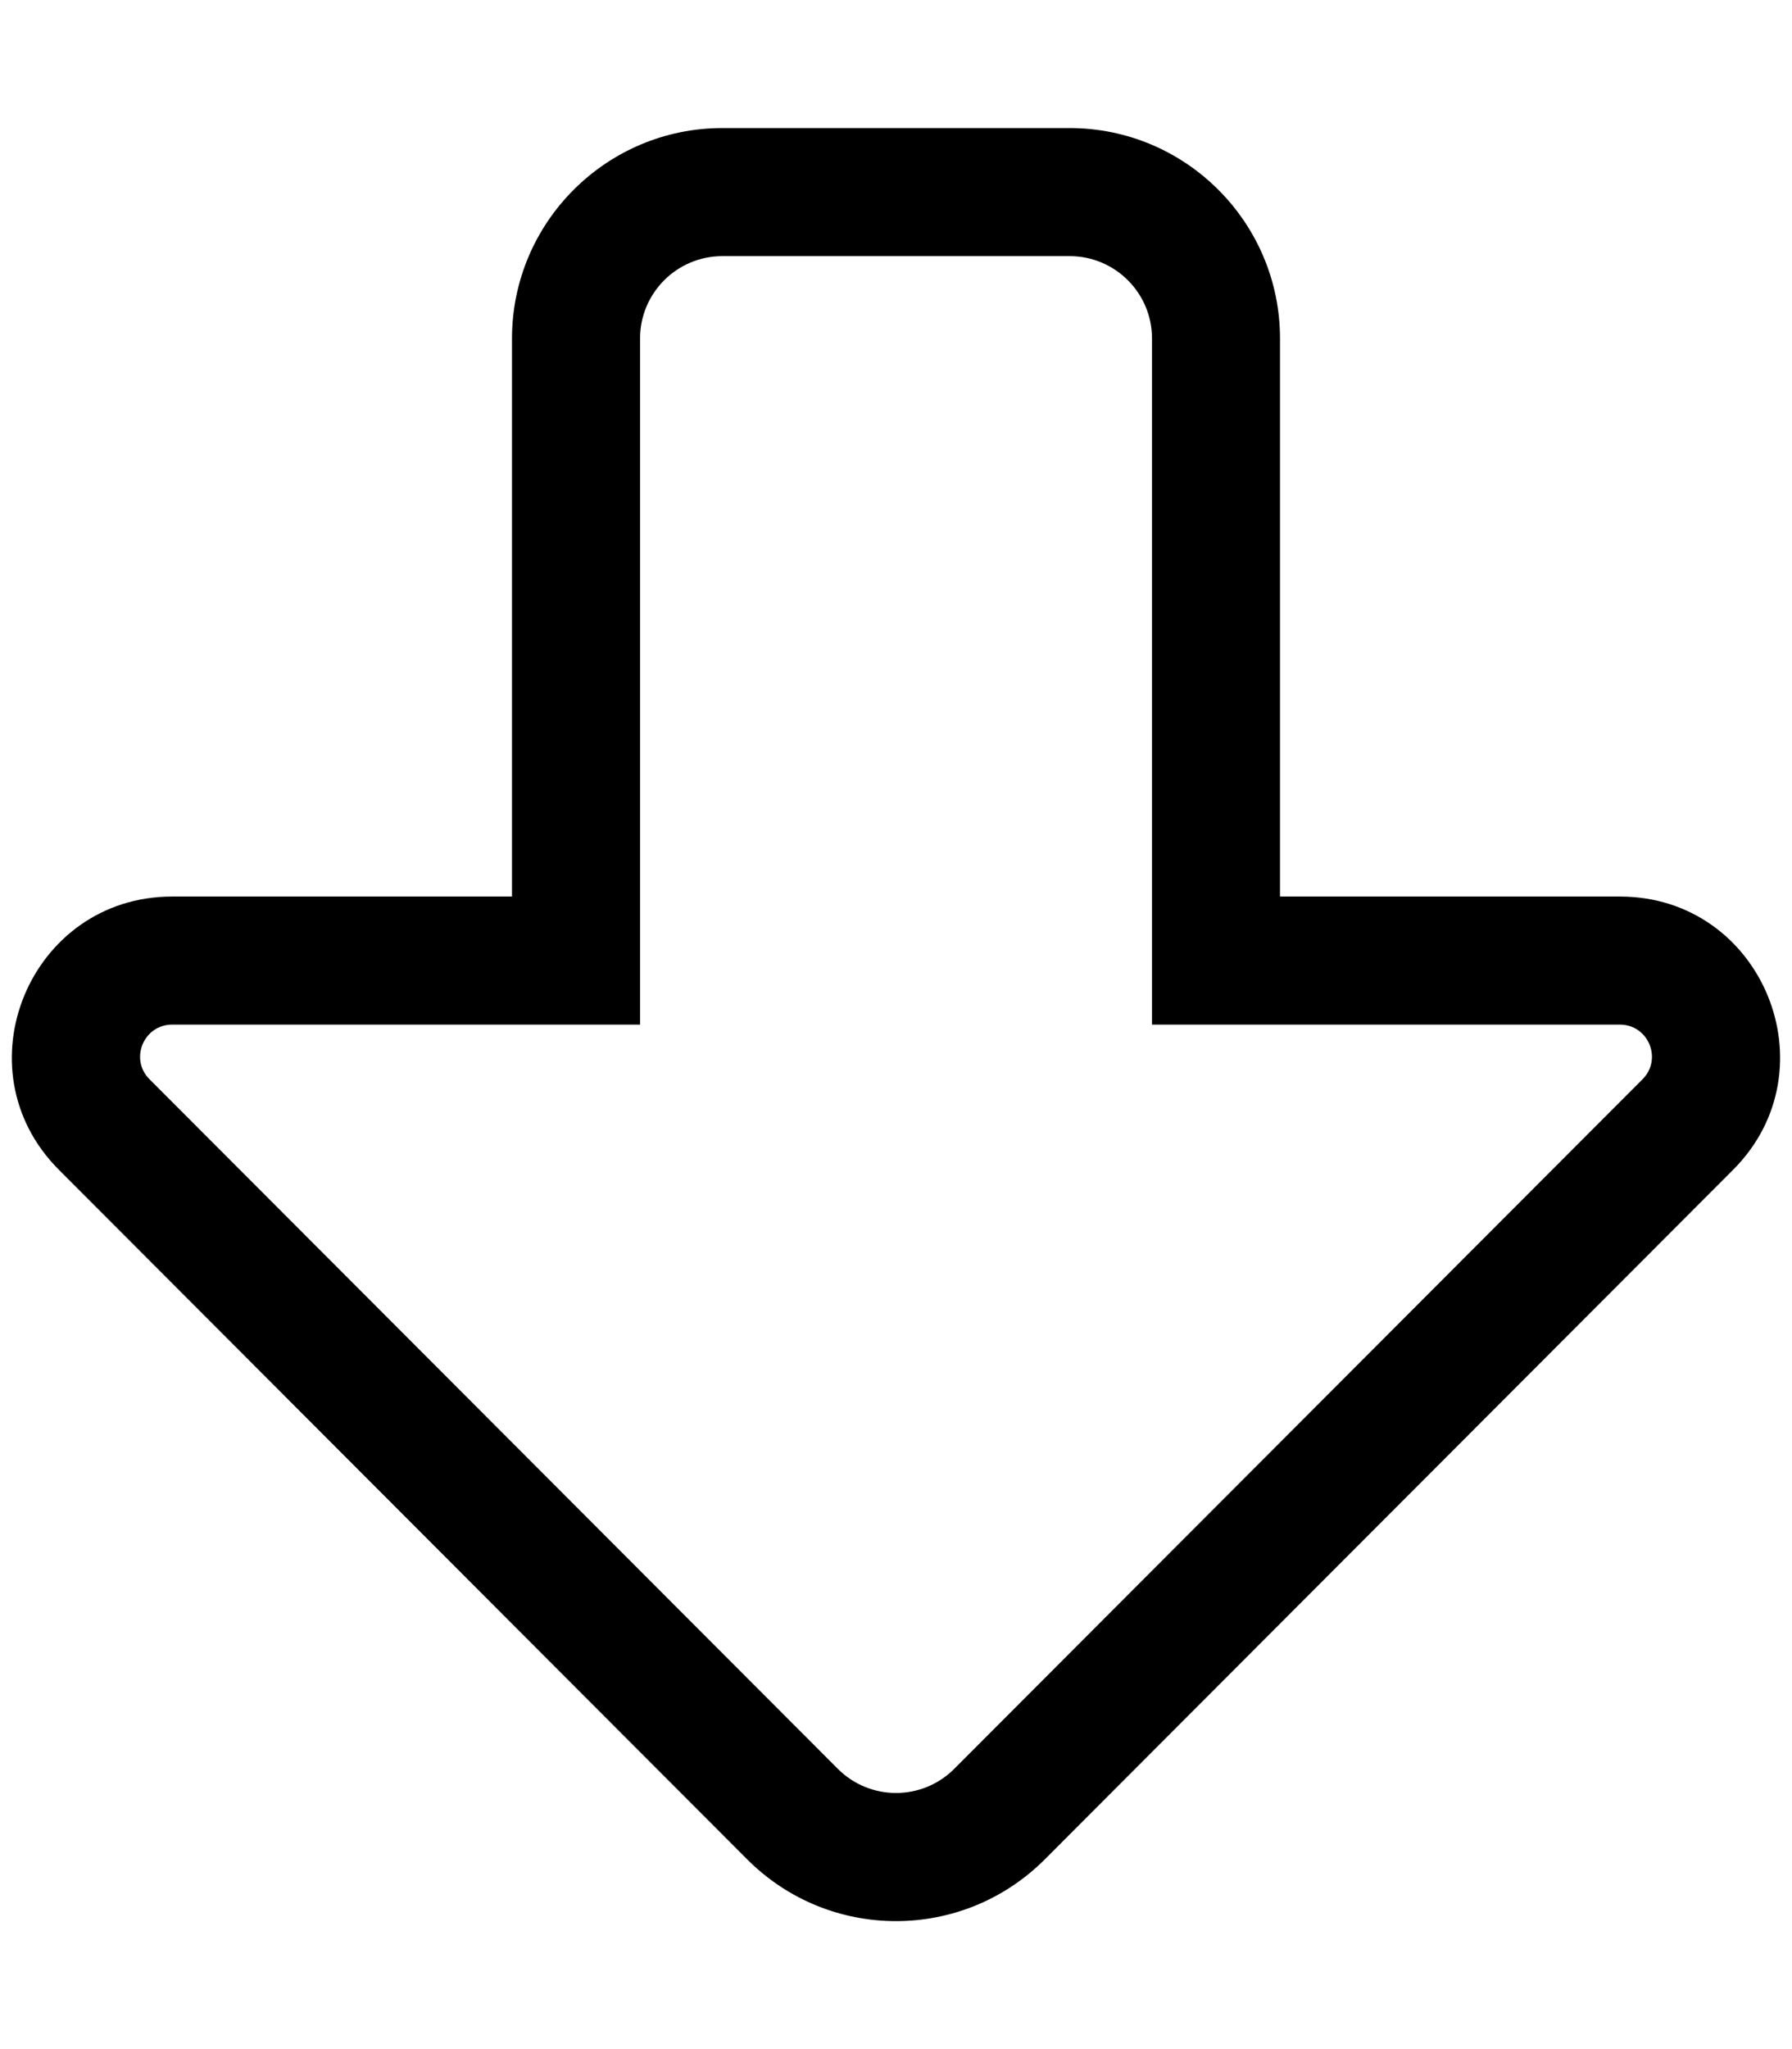 <!-- Generated by IcoMoon.io -->
<svg version="1.1" xmlns="http://www.w3.org/2000/svg" width="28" height="32" viewBox="0 0 28 32">
<title>arrow-alt-down</title>
<path d="M16.714 4c0.71 0 1.286 0.576 1.286 1.286v10.715h7.311c0.445 0 0.668 0.538 0.354 0.853l-10.755 10.769c-0.502 0.503-1.317 0.503-1.819 0l-10.755-10.769c-0.315-0.315-0.091-0.853 0.354-0.853h7.311v-10.715c0-0.71 0.576-1.286 1.286-1.286h5.428zM16.714 2h-5.428c-1.812 0-3.286 1.474-3.286 3.286v8.715h-5.311c-2.219 0-3.344 2.69-1.769 4.267l10.755 10.769c1.284 1.286 3.365 1.286 4.65 0l10.755-10.769c1.568-1.57 0.459-4.267-1.769-4.267h-5.311v-8.715c0-1.812-1.474-3.286-3.286-3.286z"></path>
</svg>

